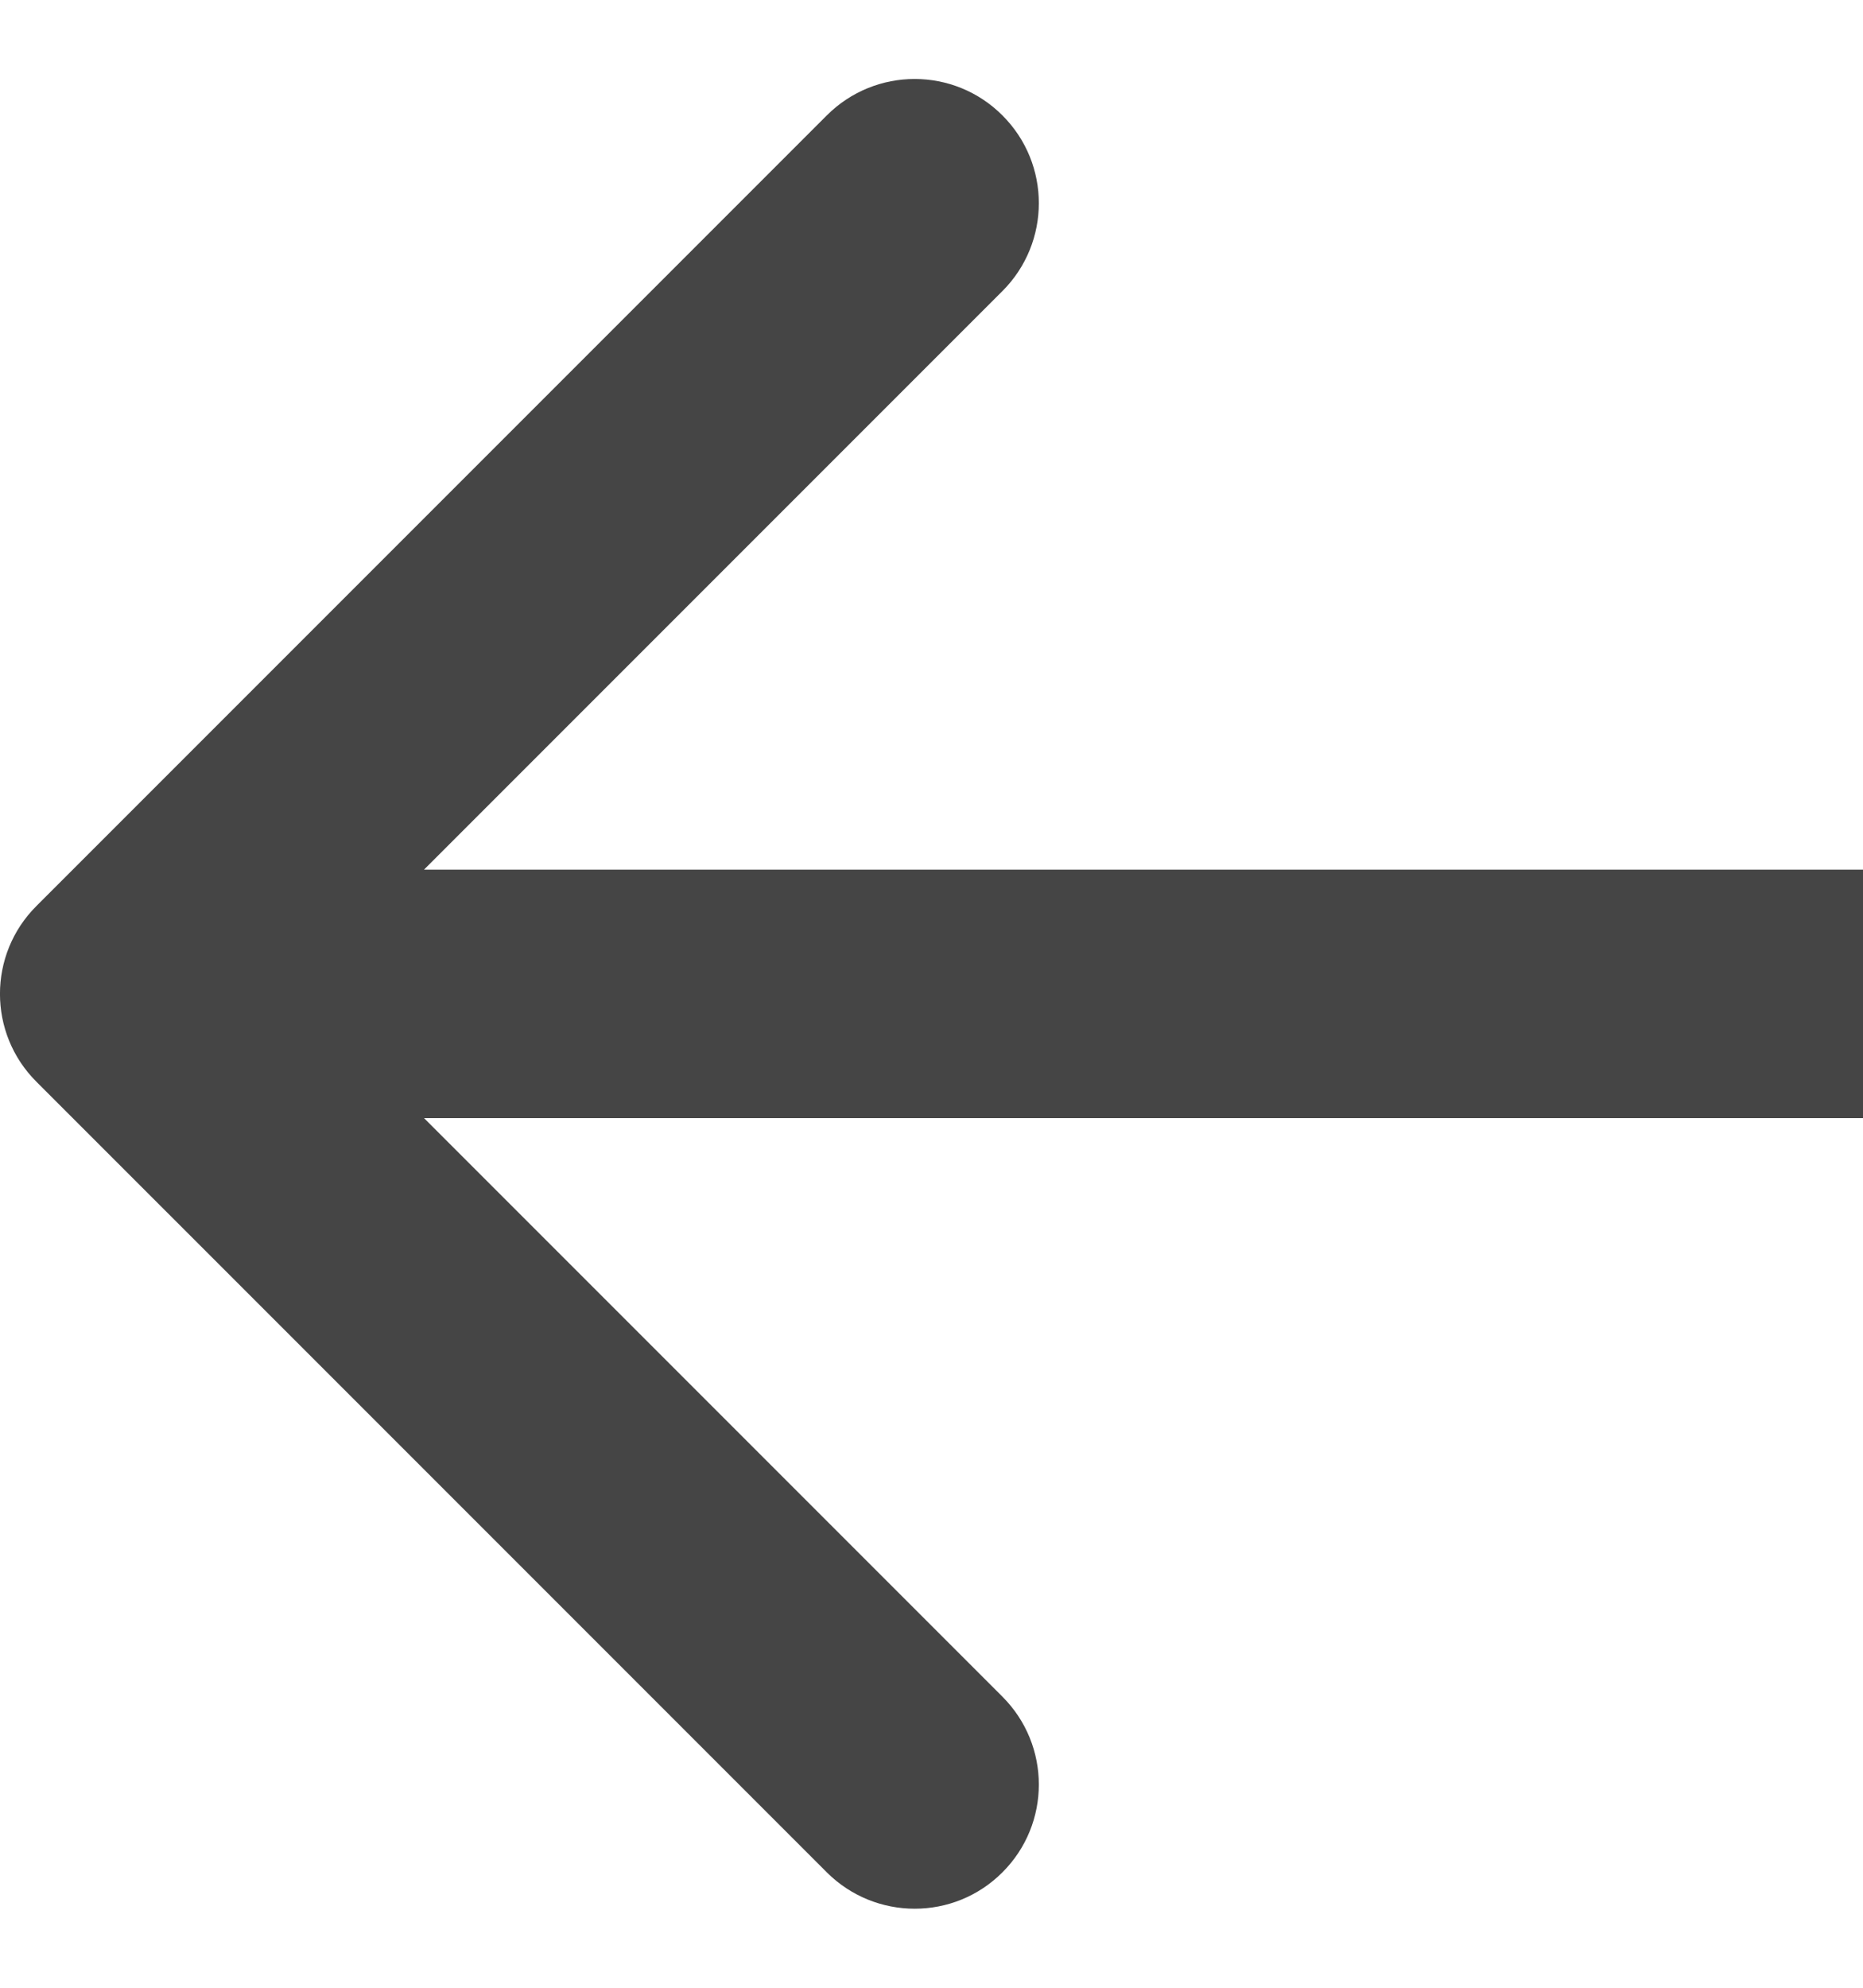 <svg width="15" height="16" viewBox="0 0 15 16" fill="none" xmlns="http://www.w3.org/2000/svg">
<path d="M8.071 15.071C7.681 15.462 7.048 15.461 6.657 15.071L0.293 8.707C-0.098 8.317 -0.098 7.683 0.293 7.293L6.657 0.929C7.048 0.538 7.681 0.538 8.071 0.929C8.462 1.319 8.462 1.952 8.071 2.343L3.414 7L15 7L15 9L3.414 9L8.071 13.657C8.462 14.048 8.462 14.681 8.071 15.071Z" fill="#454545"/>
</svg>
